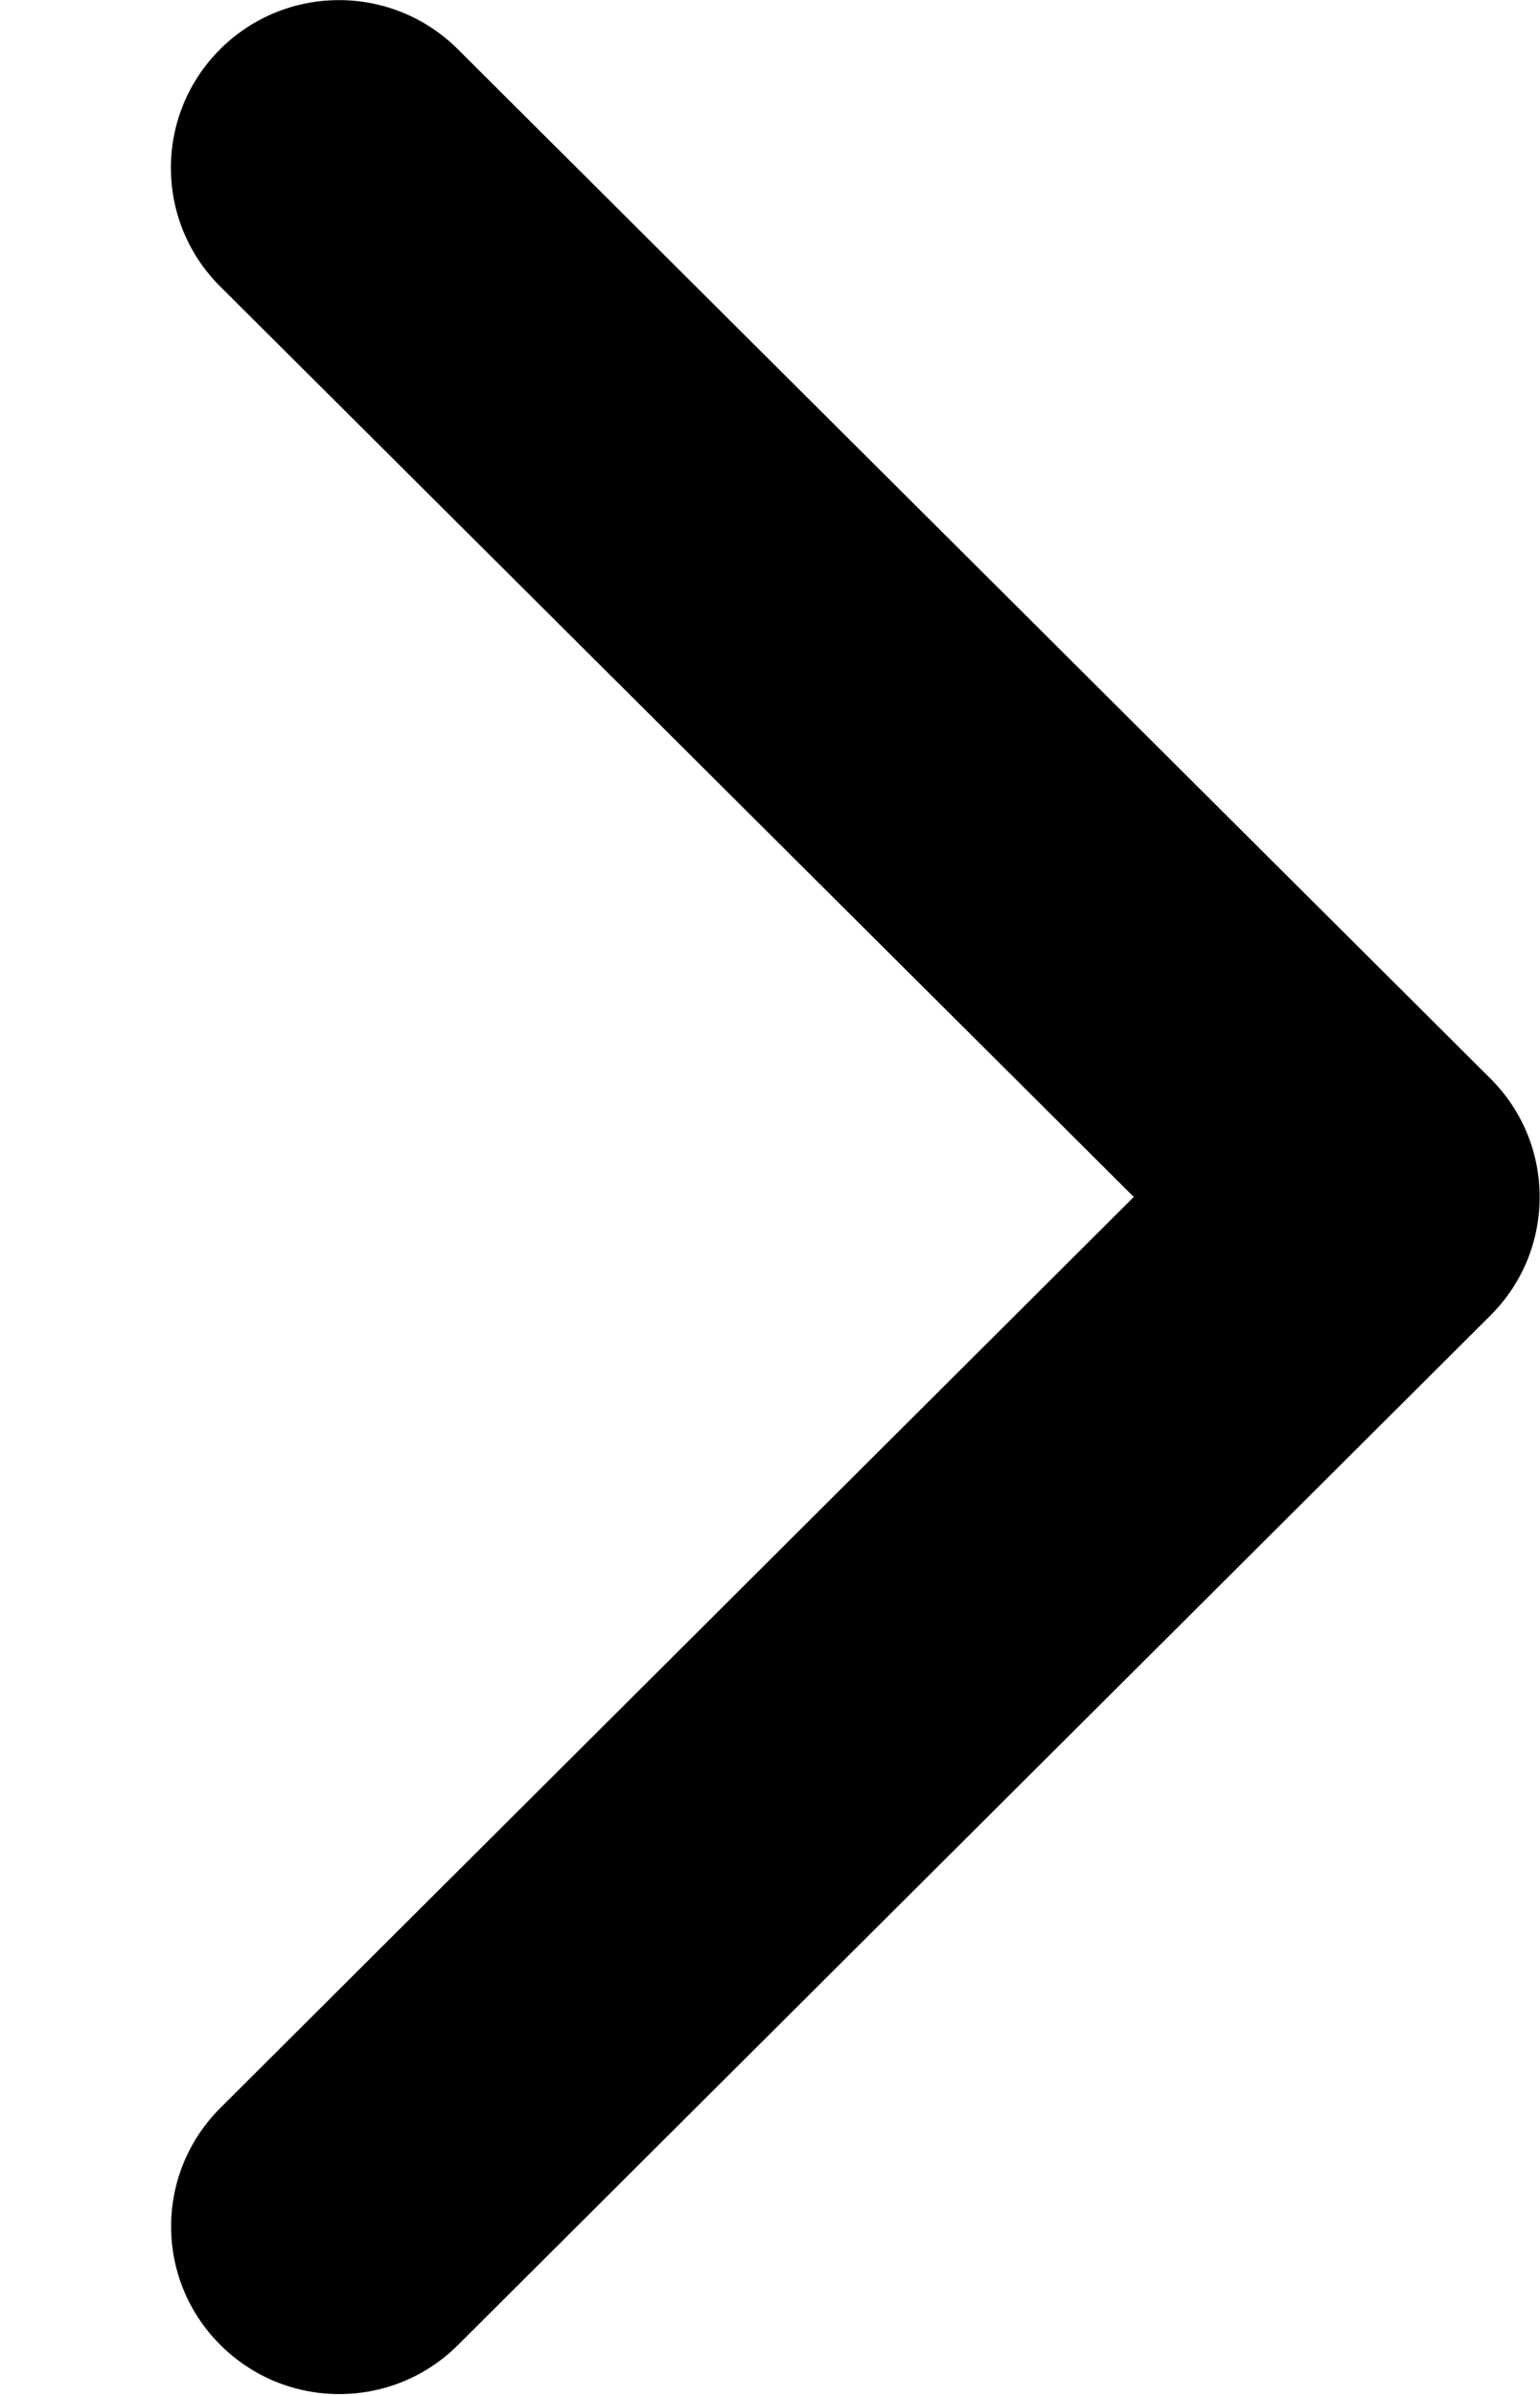 <svg width="9" height="14" viewBox="0 0 9 14" fill="none" xmlns="http://www.w3.org/2000/svg">
<path d="M8.998 6.994C8.998 7.245 8.902 7.496 8.71 7.687L2.677 13.702C2.294 14.085 1.671 14.085 1.288 13.702C0.904 13.32 0.904 12.7 1.288 12.317L6.626 6.994L1.286 1.673C0.903 1.291 0.903 0.671 1.286 0.288C1.67 -0.095 2.292 -0.095 2.676 0.288L8.71 6.302C8.902 6.493 8.998 6.744 8.998 6.994Z" fill="black"/>
</svg>
